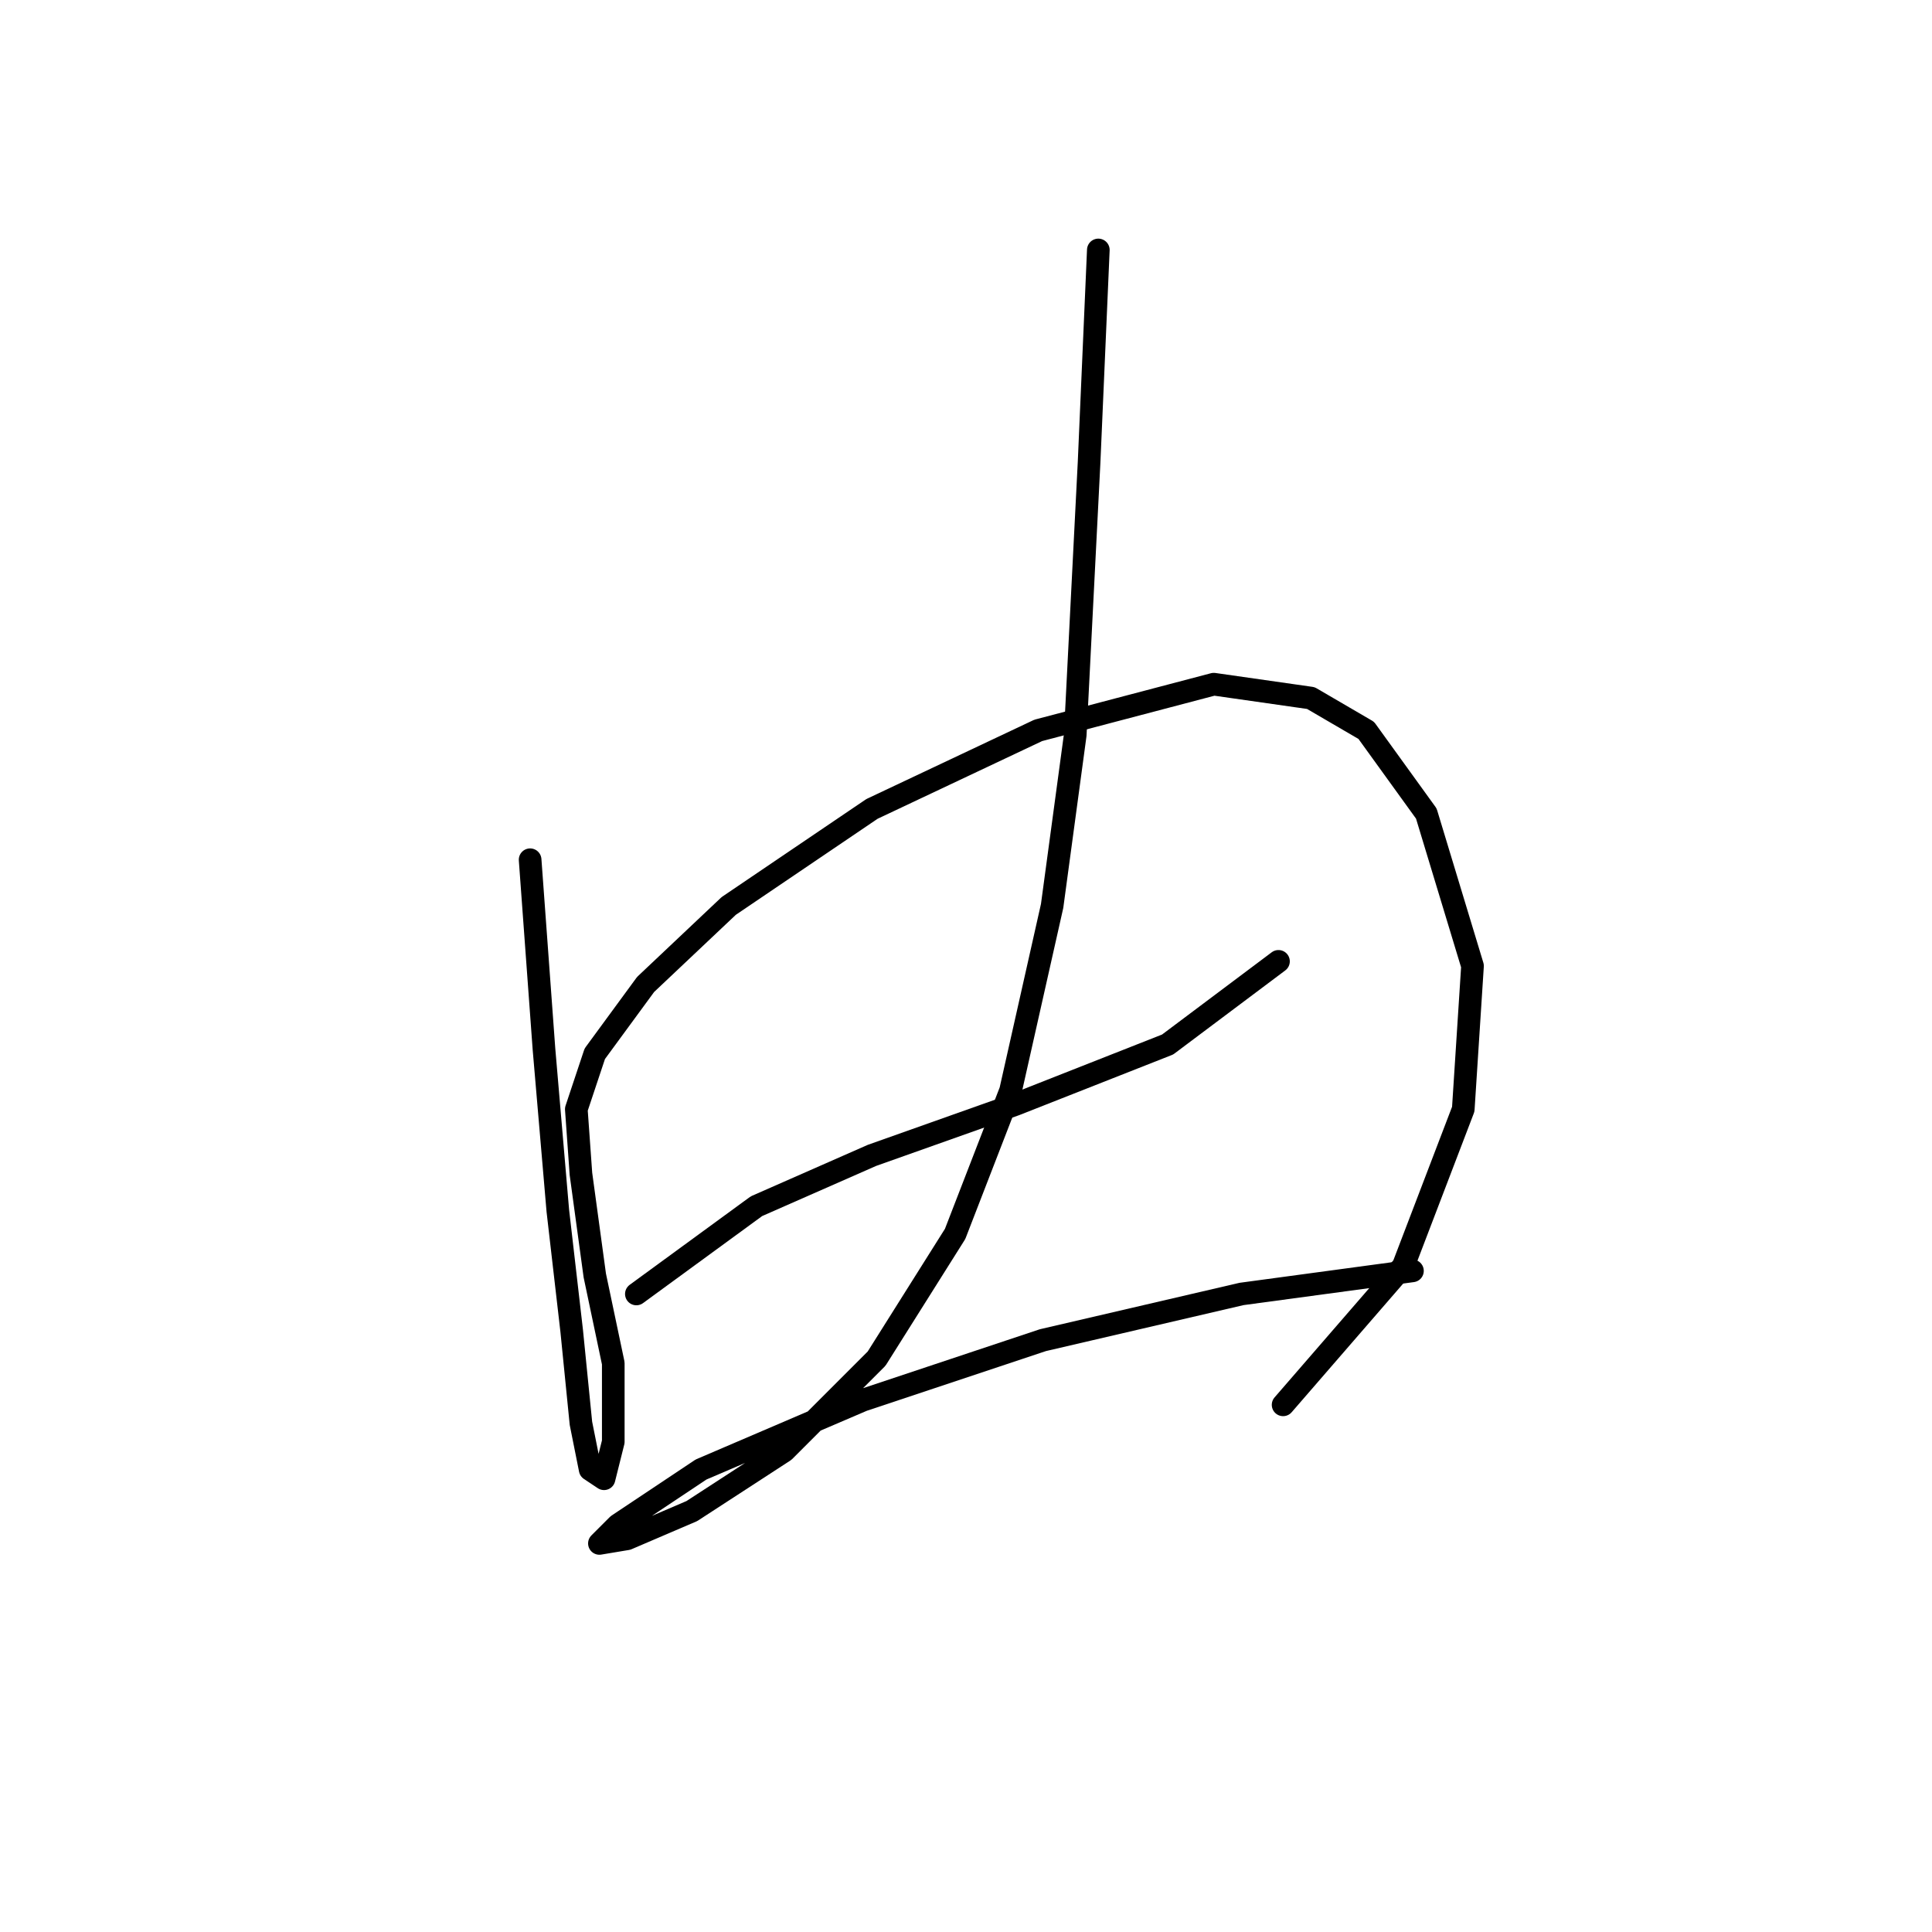 <?xml version="1.0" standalone="no"?>
    <svg width="256" height="256" xmlns="http://www.w3.org/2000/svg" version="1.1">
    <polyline stroke="black" stroke-width="3" stroke-linecap="round" fill="transparent" stroke-linejoin="round" points="70.244 113.919 72.08 139.015 73.916 160.439 75.753 176.354 76.977 188.597 78.201 194.718 80.037 195.942 81.262 191.045 81.262 180.639 78.813 169.009 76.977 155.543 76.365 146.973 78.813 139.628 85.546 130.446 96.564 120.04 115.54 107.186 137.576 96.78 160.836 90.658 173.691 92.495 181.036 96.78 188.994 107.798 195.115 127.997 193.89 146.973 185.933 167.785 170.018 186.148 170.018 186.148 " />
        <polyline stroke="black" stroke-width="3" stroke-linecap="round" fill="transparent" stroke-linejoin="round" points="84.322 171.457 100.237 159.827 115.54 153.094 134.515 146.361 154.715 138.403 169.406 127.385 169.406 127.385 " />
        <polyline stroke="black" stroke-width="3" stroke-linecap="round" fill="transparent" stroke-linejoin="round" points="145.534 33.12 144.309 61.277 142.473 97.392 139.412 120.04 133.903 144.524 126.558 163.5 116.152 180.027 103.91 192.269 91.668 200.227 83.098 203.899 79.425 204.512 81.874 202.063 92.892 194.718 114.316 185.536 138.188 177.579 164.509 171.457 187.157 168.397 187.157 168.397 " />
        </svg>